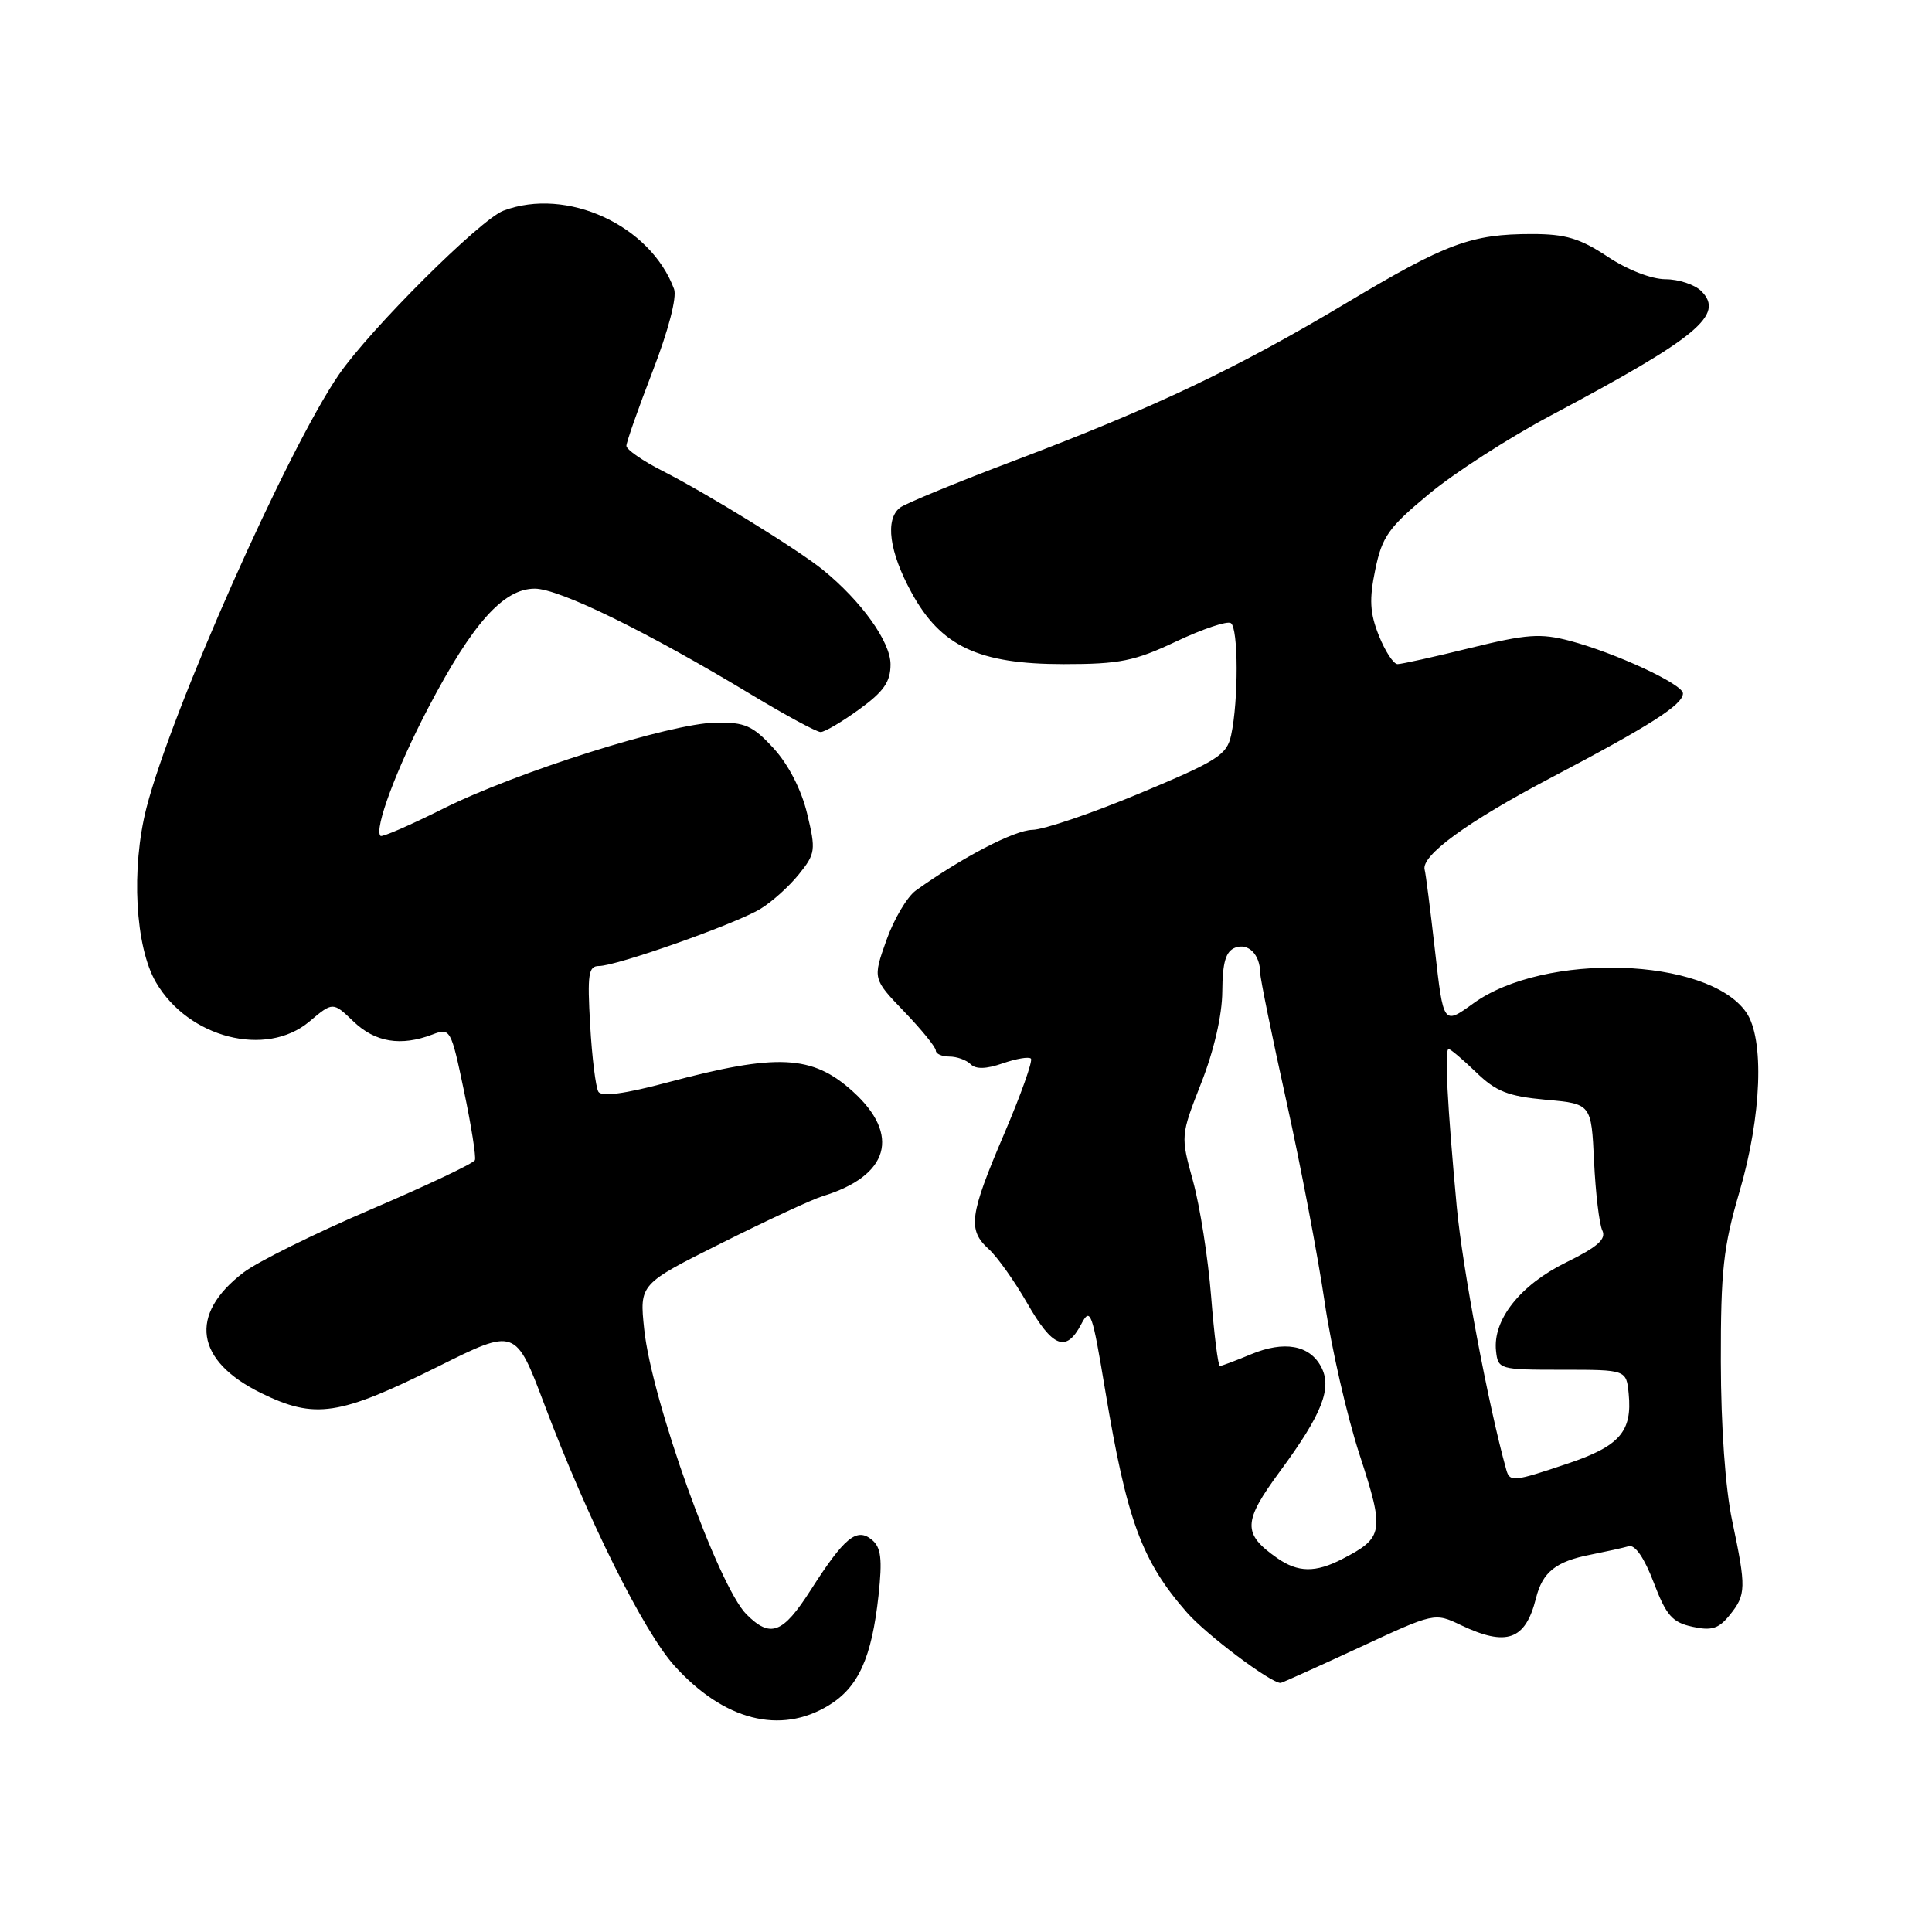 <?xml version="1.0" encoding="UTF-8" standalone="no"?>
<!DOCTYPE svg PUBLIC "-//W3C//DTD SVG 1.1//EN" "http://www.w3.org/Graphics/SVG/1.1/DTD/svg11.dtd" >
<svg xmlns="http://www.w3.org/2000/svg" xmlns:xlink="http://www.w3.org/1999/xlink" version="1.1" viewBox="0 0 256 256">
 <g >
 <path fill="currentColor"
d=" M 109.81 225.97 C 113.74 223.58 115.51 219.67 116.41 211.40 C 116.93 206.56 116.75 205.04 115.53 204.03 C 113.52 202.36 111.89 203.70 107.41 210.71 C 103.72 216.48 102.09 217.09 98.91 213.91 C 95.19 210.19 86.34 185.53 85.36 176.14 C 84.73 170.15 84.73 170.15 95.62 164.71 C 101.60 161.72 107.62 158.92 109.00 158.50 C 117.82 155.81 119.38 150.38 113.00 144.62 C 107.63 139.77 103.01 139.54 88.44 143.43 C 82.80 144.94 79.72 145.35 79.29 144.66 C 78.94 144.09 78.44 140.11 78.20 135.81 C 77.81 129.07 77.97 128.00 79.37 128.00 C 81.71 128.00 97.50 122.42 100.75 120.44 C 102.26 119.53 104.55 117.47 105.84 115.87 C 108.06 113.12 108.12 112.66 106.95 107.81 C 106.19 104.64 104.49 101.33 102.52 99.17 C 99.75 96.15 98.72 95.69 94.85 95.75 C 88.85 95.84 68.38 102.31 58.65 107.19 C 54.33 109.35 50.63 110.96 50.42 110.76 C 49.54 109.87 52.54 101.82 56.77 93.75 C 62.63 82.57 66.71 78.00 70.86 78.00 C 74.10 78.00 85.75 83.70 99.64 92.09 C 104.12 94.79 108.21 97.00 108.74 97.00 C 109.27 97.00 111.57 95.65 113.85 93.99 C 117.10 91.64 118.00 90.35 118.00 88.03 C 118.00 85.04 114.14 79.65 109.03 75.50 C 105.76 72.84 93.68 65.39 87.75 62.38 C 85.14 61.05 83.00 59.57 83.00 59.08 C 83.00 58.60 84.57 54.13 86.49 49.16 C 88.57 43.78 89.71 39.39 89.32 38.31 C 86.19 29.84 75.08 24.74 66.70 27.92 C 63.63 29.09 49.05 43.61 44.91 49.63 C 38.10 59.53 22.71 94.18 19.41 107.03 C 17.35 115.09 17.91 125.45 20.67 130.17 C 24.97 137.54 35.26 140.17 40.98 135.37 C 44.11 132.73 44.11 132.73 46.86 135.37 C 49.72 138.11 53.12 138.67 57.29 137.08 C 59.67 136.17 59.76 136.33 61.48 144.55 C 62.45 149.17 63.10 153.30 62.93 153.72 C 62.76 154.15 56.55 157.09 49.14 160.26 C 41.72 163.43 34.13 167.19 32.27 168.61 C 24.95 174.19 25.86 180.32 34.64 184.61 C 41.73 188.08 44.93 187.60 58.00 181.10 C 68.31 175.96 68.31 175.96 72.13 186.09 C 77.87 201.31 85.29 216.21 89.37 220.73 C 95.91 227.97 103.39 229.89 109.81 225.97 Z  M 180.04 218.34 C 190.08 213.67 190.09 213.67 193.58 215.34 C 199.63 218.22 202.13 217.33 203.52 211.79 C 204.39 208.30 206.15 206.90 210.77 206.00 C 212.82 205.59 215.10 205.09 215.82 204.88 C 216.65 204.64 217.89 206.44 219.12 209.68 C 220.78 214.05 221.58 214.97 224.24 215.55 C 226.79 216.11 227.73 215.82 229.19 214.01 C 231.38 211.31 231.40 210.41 229.52 201.50 C 228.62 197.25 228.03 188.98 228.02 180.45 C 228.00 168.40 228.35 165.19 230.48 157.95 C 233.44 147.86 233.82 137.62 231.37 134.12 C 226.26 126.82 204.64 126.13 195.20 132.97 C 191.26 135.82 191.26 135.82 190.14 125.93 C 189.52 120.49 188.91 115.69 188.78 115.27 C 188.22 113.41 194.38 108.91 205.50 103.06 C 218.70 96.12 223.00 93.37 223.00 91.88 C 223.00 90.66 214.09 86.53 208.00 84.91 C 204.12 83.89 202.30 84.02 194.82 85.86 C 190.05 87.04 185.71 88.00 185.18 88.00 C 184.65 88.00 183.54 86.30 182.71 84.23 C 181.51 81.23 181.41 79.42 182.23 75.48 C 183.13 71.10 183.99 69.89 189.38 65.43 C 192.74 62.64 200.00 57.97 205.50 55.05 C 224.94 44.72 228.57 41.71 225.43 38.57 C 224.56 37.71 222.43 37.00 220.68 37.00 C 218.82 36.99 215.63 35.75 213.00 34.00 C 209.37 31.59 207.44 31.01 203.00 31.01 C 194.93 31.01 191.63 32.24 178.43 40.13 C 163.98 48.78 152.99 54.00 134.50 61.00 C 126.80 63.91 119.94 66.73 119.25 67.27 C 117.25 68.83 117.83 73.11 120.77 78.50 C 124.67 85.65 129.66 88.00 140.96 88.00 C 148.37 88.00 150.34 87.60 155.84 85.00 C 159.33 83.35 162.59 82.25 163.09 82.56 C 164.10 83.18 164.12 92.85 163.13 97.42 C 162.56 100.04 161.35 100.81 151.00 105.13 C 144.68 107.77 138.29 109.94 136.80 109.96 C 134.41 110.00 127.46 113.62 121.35 118.00 C 120.20 118.83 118.44 121.80 117.45 124.60 C 115.64 129.70 115.64 129.70 119.82 134.05 C 122.12 136.44 124.00 138.76 124.00 139.20 C 124.00 139.64 124.81 140.00 125.80 140.00 C 126.79 140.00 128.06 140.46 128.61 141.01 C 129.30 141.70 130.68 141.66 132.86 140.90 C 134.65 140.28 136.33 139.99 136.60 140.27 C 136.88 140.55 135.28 145.04 133.05 150.26 C 128.44 161.05 128.19 162.96 131.03 165.53 C 132.15 166.54 134.43 169.76 136.11 172.68 C 139.47 178.56 141.27 179.27 143.26 175.48 C 144.48 173.15 144.71 173.78 146.43 184.15 C 149.32 201.47 151.28 206.83 157.27 213.66 C 159.85 216.61 168.35 223.00 169.69 223.00 C 169.85 223.00 174.51 220.90 180.04 218.34 Z  M 169.23 206.45 C 164.62 203.22 164.67 201.66 169.61 194.95 C 175.21 187.35 176.56 183.91 175.04 181.08 C 173.51 178.22 170.14 177.63 165.77 179.45 C 163.73 180.30 161.87 181.00 161.64 181.00 C 161.40 181.00 160.88 176.85 160.48 171.78 C 160.08 166.71 159.00 159.85 158.09 156.53 C 156.43 150.50 156.43 150.50 159.17 143.50 C 160.86 139.20 161.94 134.52 161.96 131.36 C 161.99 127.50 162.42 126.05 163.67 125.57 C 165.40 124.91 166.96 126.47 166.98 128.90 C 166.99 129.67 168.55 137.32 170.45 145.90 C 172.35 154.48 174.63 166.45 175.52 172.50 C 176.40 178.55 178.49 187.68 180.16 192.78 C 183.48 202.95 183.35 203.74 177.87 206.57 C 174.31 208.41 171.99 208.38 169.23 206.45 Z  M 199.59 194.75 C 197.22 186.29 193.78 168.02 193.02 159.84 C 191.77 146.30 191.39 139.00 191.95 139.00 C 192.20 139.00 193.84 140.39 195.59 142.08 C 198.22 144.63 199.82 145.26 204.81 145.72 C 210.86 146.26 210.86 146.26 211.22 153.88 C 211.42 158.07 211.91 162.19 212.31 163.03 C 212.87 164.19 211.70 165.22 207.51 167.28 C 201.45 170.25 197.78 174.88 198.23 179.00 C 198.49 181.45 198.67 181.50 207.00 181.50 C 215.50 181.50 215.50 181.50 215.81 184.70 C 216.29 189.68 214.61 191.61 207.82 193.90 C 200.56 196.35 200.05 196.41 199.59 194.75 Z "/>
</g>
</svg>